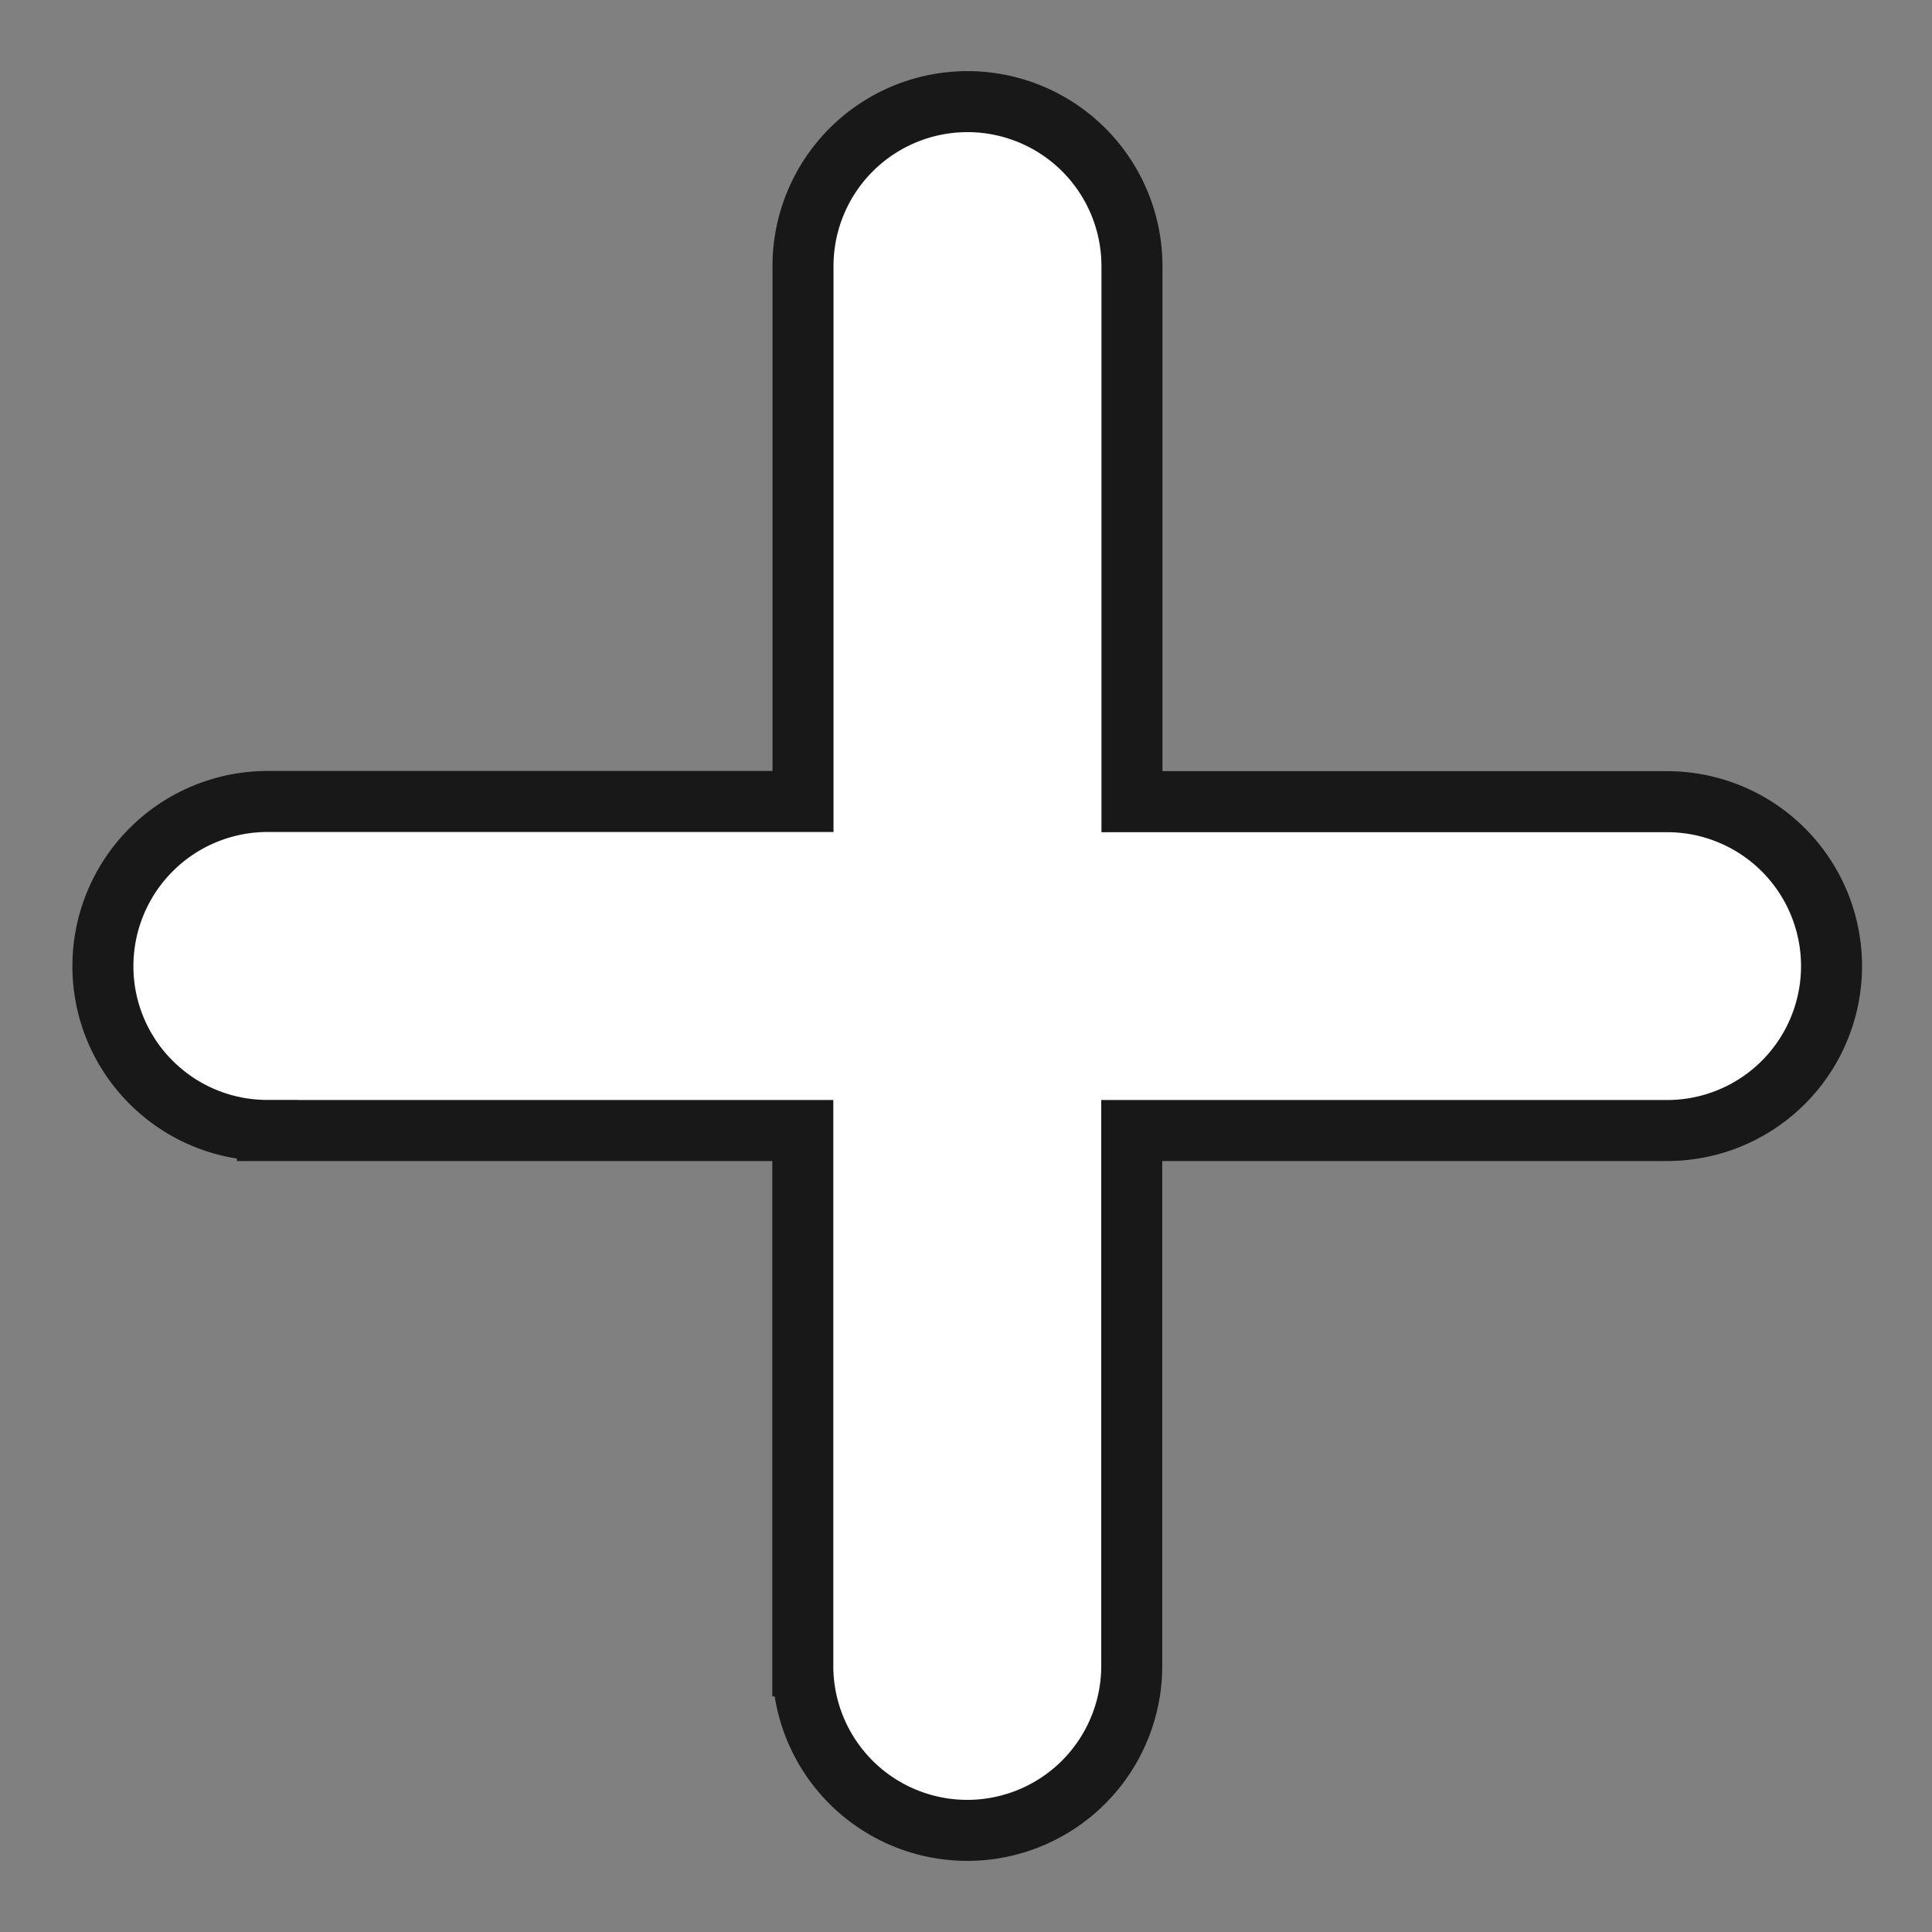 <svg width="19" height="19" viewBox="0 0 19 19" xmlns="http://www.w3.org/2000/svg">
    <rect x="0" y="0" width="19" height="19" fill="#808080" stroke="none"/>
    <path d="M2.63 11.118h5.265v5.265a1.617 1.617 0 1 0 3.235 0v-5.265h5.265a1.617 1.617 0 1 0 0-3.234h-5.263V2.617a1.617 1.617 0 1 0-3.235 0v5.265H2.63A1.62 1.62 0 0 0 1.012 9.5c0 .895.725 1.617 1.618 1.617z" fill="#FFF" fill-rule="nonzero" stroke="#181819" stroke-width=".6"/>
</svg>
